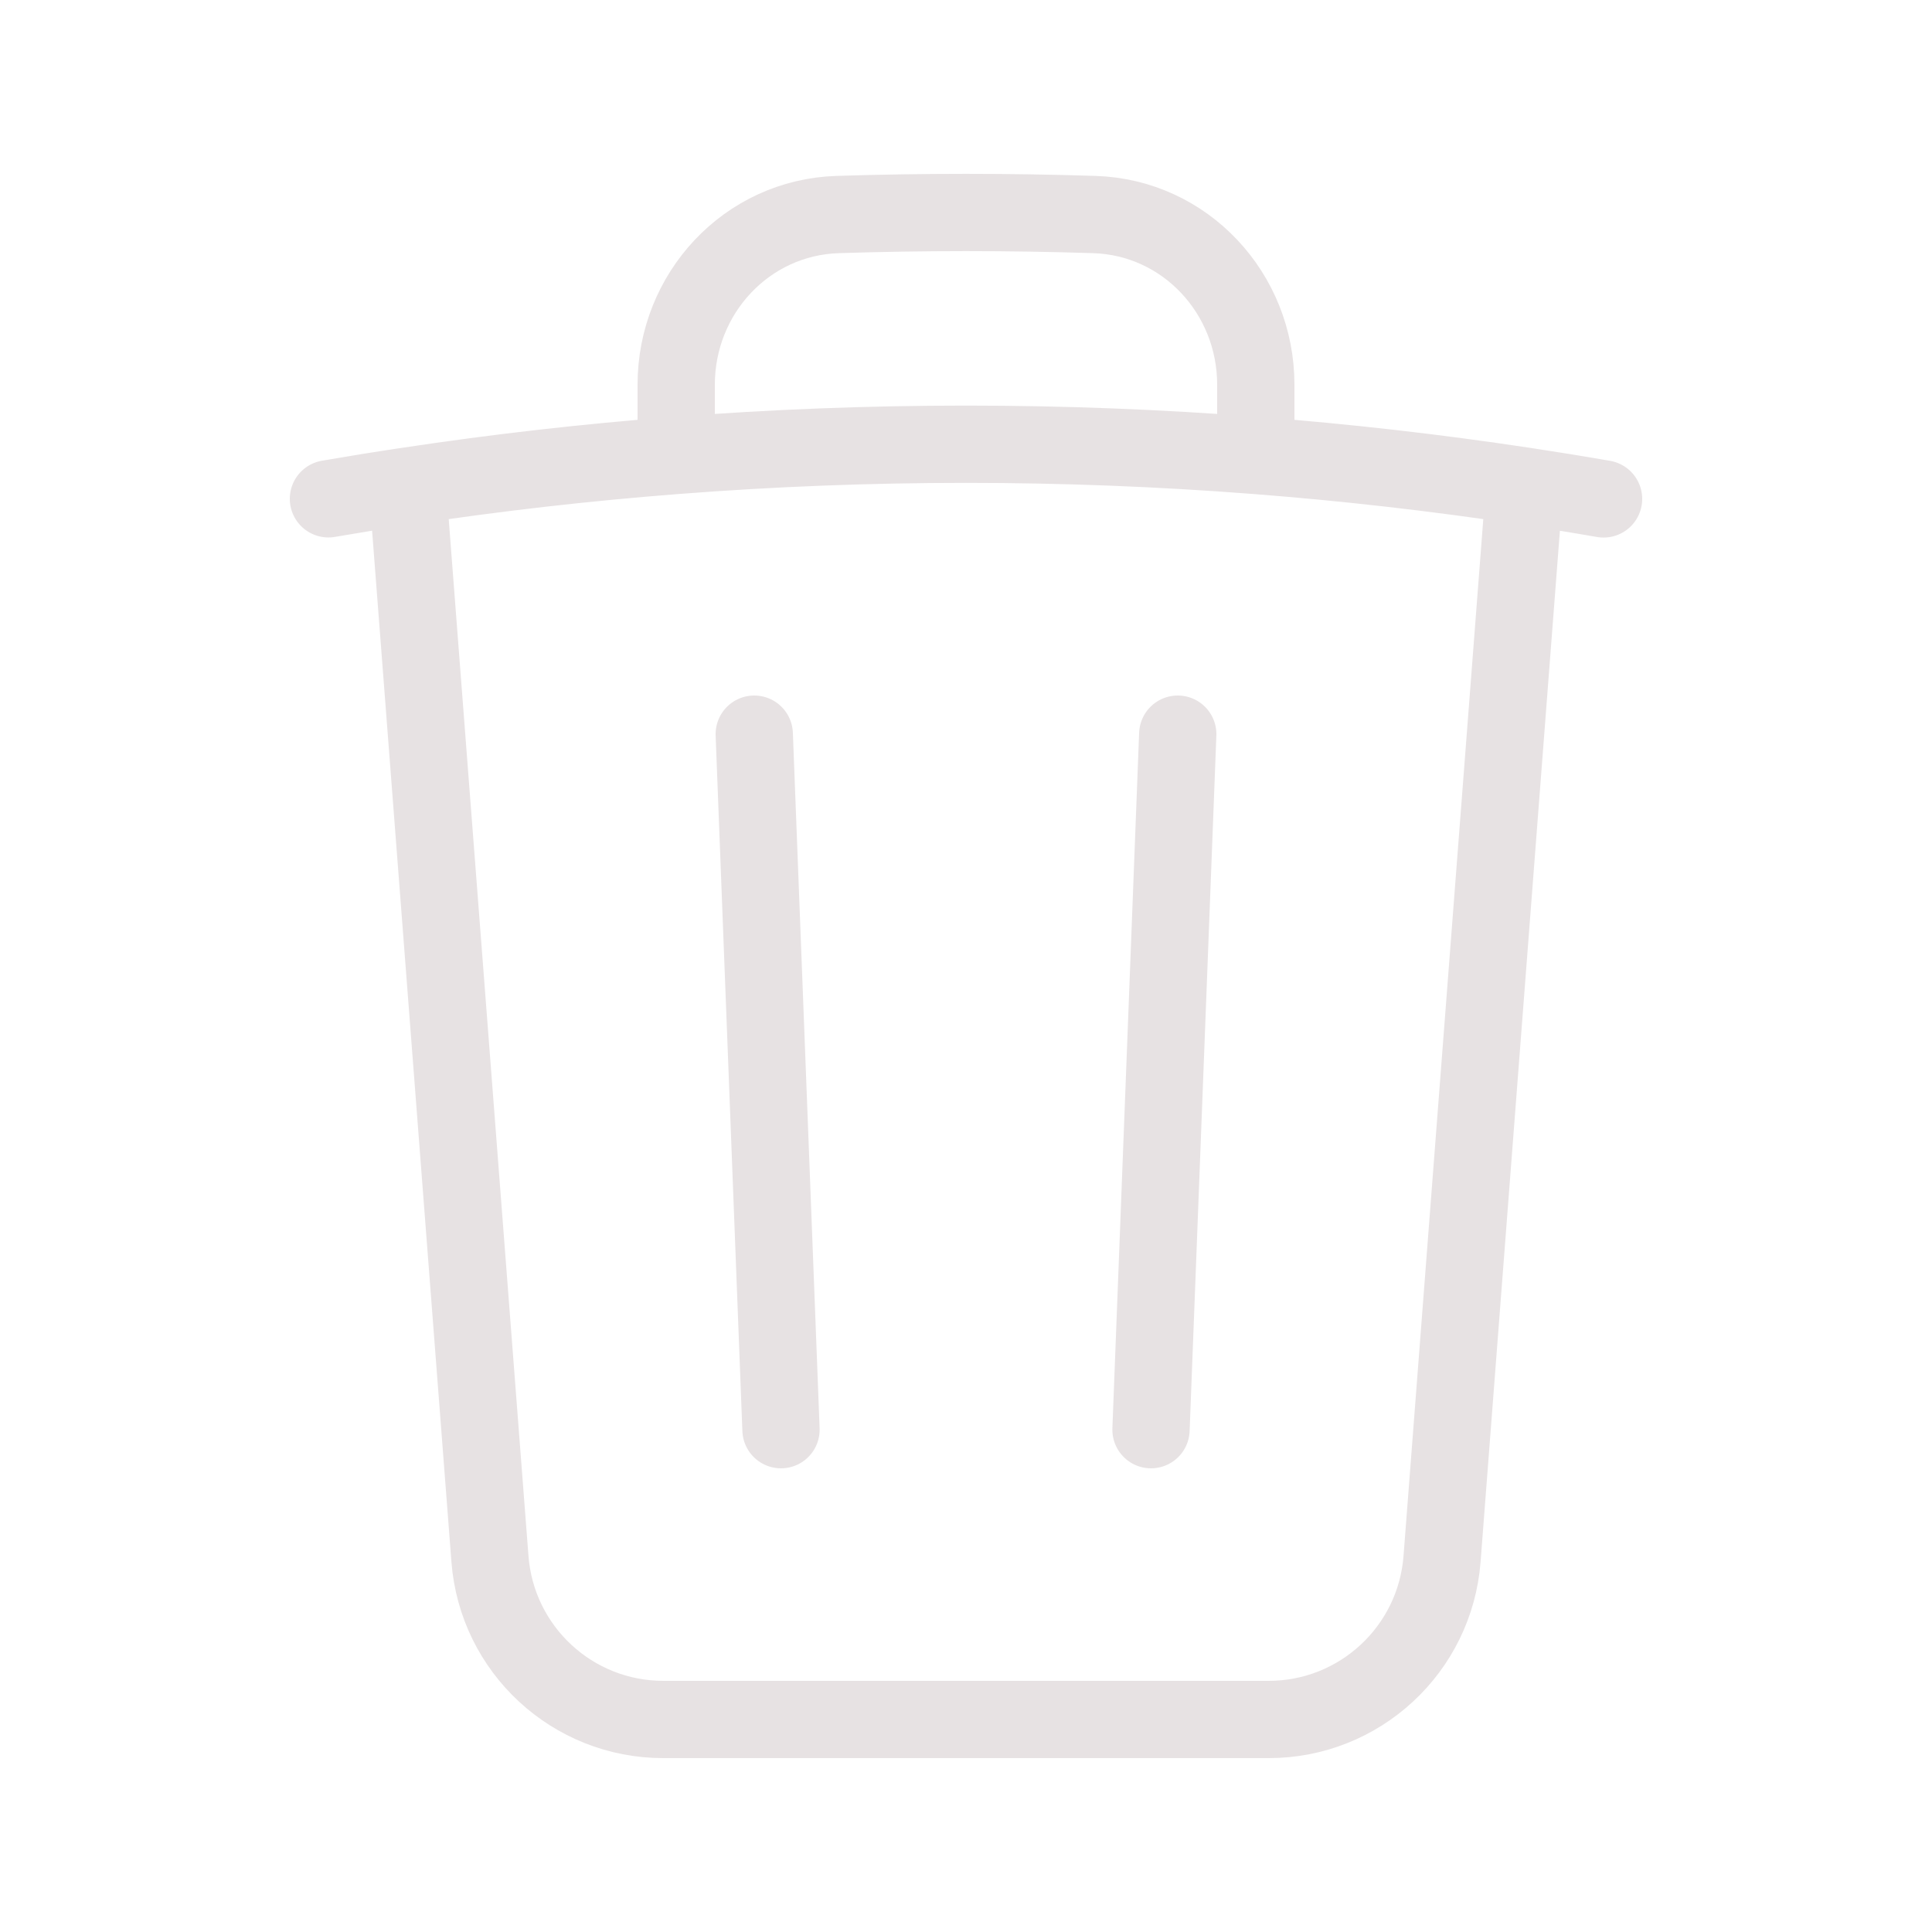 <svg xmlns:xlink="http://www.w3.org/1999/xlink" width="37.5" xmlns="http://www.w3.org/2000/svg" height="37.5" id="screenshot-041c5497-2245-80b3-8004-0e58d26ed891" viewBox="-0.75 -0.75 37.5 37.5" style="-webkit-print-color-adjust: exact;" fill="none" version="1.1"><g id="shape-041c5497-2245-80b3-8004-0e58d26ed891" class="w-6 h-6" rx="0" ry="0" style="fill: rgb(0, 0, 0);"><g id="shape-041c5497-2245-80b3-8004-0e58d2732c45"><g class="fills" id="fills-041c5497-2245-80b3-8004-0e58d2732c45"><path fill="none" stroke-linecap="round" stroke-linejoin="round" rx="0" ry="0" d="M22.110,13.500L21.591,27.000M14.409,27.000L13.890,13.500M28.842,8.685C29.355,8.763,29.865,8.845,30.375,8.934M28.842,8.686L27.240,29.510C27.104,31.268,25.638,32.626,23.874,32.625L12.126,32.625C10.362,32.626,8.896,31.268,8.760,29.510L7.158,8.685M28.842,8.685C27.111,8.423,25.371,8.225,23.625,8.090M5.625,8.932C6.135,8.844,6.645,8.761,7.158,8.685M7.158,8.685C8.889,8.423,10.629,8.225,12.375,8.090M23.625,8.090L23.625,6.716C23.625,4.946,22.260,3.470,20.490,3.414C18.830,3.361,17.170,3.361,15.510,3.414C13.740,3.470,12.375,4.947,12.375,6.716L12.375,8.090M23.625,8.090C19.881,7.800,16.119,7.800,12.375,8.090" style="fill: none;"/></g><g id="strokes-041c5497-2245-80b3-8004-0e58d2732c45" class="strokes"><g class="stroke-shape"><path stroke-linecap="round" stroke-linejoin="round" rx="0" ry="0" d="M22.110,13.500L21.591,27.000M14.409,27.000L13.890,13.500M28.842,8.685C29.355,8.763,29.865,8.845,30.375,8.934M28.842,8.686L27.240,29.510C27.104,31.268,25.638,32.626,23.874,32.625L12.126,32.625C10.362,32.626,8.896,31.268,8.760,29.510L7.158,8.685M28.842,8.685C27.111,8.423,25.371,8.225,23.625,8.090M5.625,8.932C6.135,8.844,6.645,8.761,7.158,8.685M7.158,8.685C8.889,8.423,10.629,8.225,12.375,8.090M23.625,8.090L23.625,6.716C23.625,4.946,22.260,3.470,20.490,3.414C18.830,3.361,17.170,3.361,15.510,3.414C13.740,3.470,12.375,4.947,12.375,6.716L12.375,8.090M23.625,8.090C19.881,7.800,16.119,7.800,12.375,8.090" style="fill: none; stroke-width: 1.5; stroke: rgb(231, 226, 227); stroke-opacity: 1;"/></g></g></g></g></svg>
